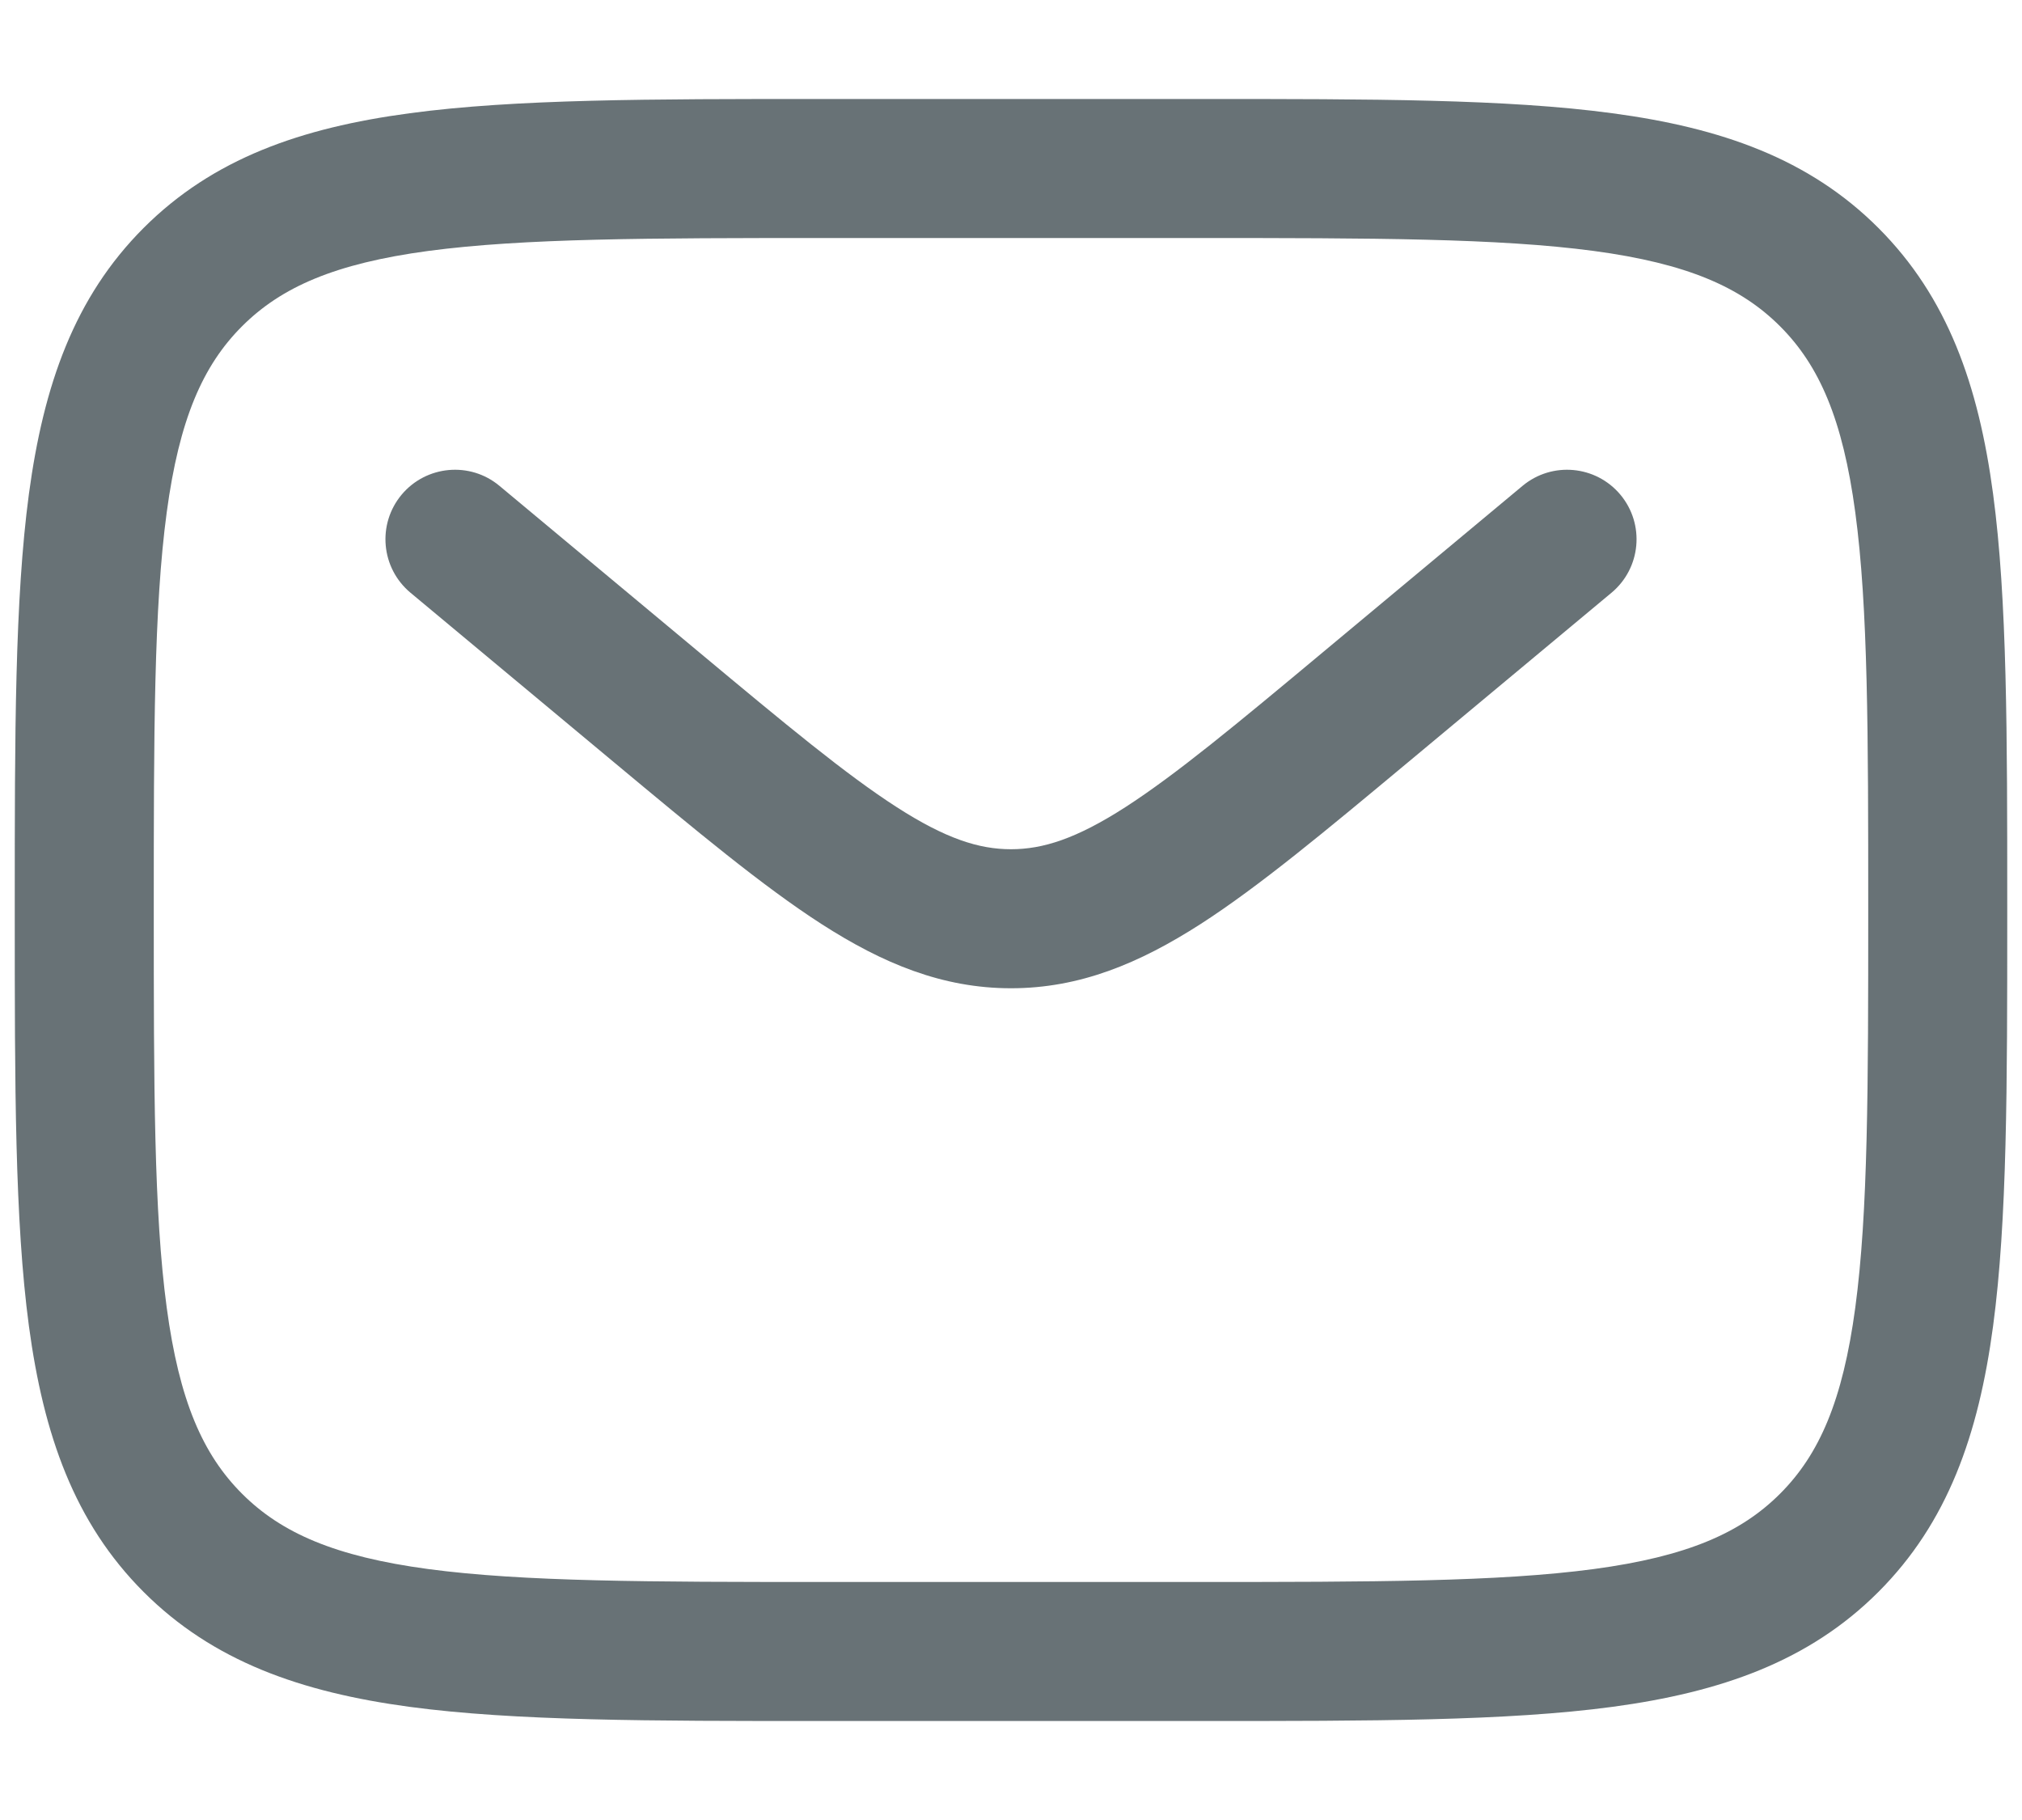 <svg width="20" height="18" viewBox="0 0 20 18" fill="none" xmlns="http://www.w3.org/2000/svg">
<path fill-rule="evenodd" clip-rule="evenodd" d="M8.115 0.979H11.885C13.57 0.979 14.904 0.979 15.948 1.12C17.023 1.264 17.893 1.568 18.579 2.254C19.265 2.94 19.57 3.81 19.714 4.885C19.854 5.929 19.854 7.264 19.854 8.948V9.052C19.854 10.736 19.854 12.071 19.714 13.115C19.57 14.19 19.265 15.059 18.579 15.745C17.893 16.431 17.023 16.736 15.948 16.881C14.904 17.021 13.57 17.021 11.885 17.021H8.115C6.431 17.021 5.096 17.021 4.052 16.881C2.977 16.736 2.107 16.431 1.421 15.745C0.735 15.059 0.431 14.19 0.286 13.115C0.146 12.071 0.146 10.736 0.146 9.052V8.948C0.146 7.264 0.146 5.929 0.286 4.885C0.431 3.81 0.735 2.94 1.421 2.254C2.107 1.568 2.977 1.264 4.052 1.12C5.096 0.979 6.431 0.979 8.115 0.979ZM4.235 2.482C3.313 2.606 2.782 2.839 2.394 3.227C2.006 3.615 1.773 4.146 1.649 5.068C1.522 6.01 1.521 7.252 1.521 9C1.521 10.748 1.522 11.99 1.649 12.932C1.773 13.854 2.006 14.385 2.394 14.773C2.782 15.161 3.313 15.394 4.235 15.518C5.177 15.644 6.419 15.646 8.167 15.646H11.834C13.581 15.646 14.823 15.644 15.765 15.518C16.688 15.394 17.219 15.161 17.607 14.773C17.995 14.385 18.227 13.854 18.351 12.932C18.478 11.99 18.479 10.748 18.479 9C18.479 7.252 18.478 6.01 18.351 5.068C18.227 4.146 17.995 3.615 17.607 3.227C17.219 2.839 16.688 2.606 15.765 2.482C14.823 2.356 13.581 2.354 11.834 2.354H8.167C6.419 2.354 5.177 2.356 4.235 2.482ZM3.972 4.893C4.215 4.602 4.649 4.562 4.94 4.805L6.919 6.454C7.774 7.167 8.368 7.66 8.87 7.983C9.355 8.295 9.684 8.399 10 8.399C10.316 8.399 10.646 8.295 11.131 7.983C11.632 7.66 12.226 7.167 13.081 6.454L15.06 4.805C15.352 4.562 15.785 4.602 16.028 4.893C16.271 5.185 16.232 5.618 15.94 5.862L13.927 7.539C13.114 8.216 12.456 8.765 11.875 9.139C11.269 9.528 10.68 9.774 10 9.774C9.321 9.774 8.731 9.528 8.126 9.139C7.545 8.765 6.886 8.216 6.073 7.539L4.06 5.862C3.768 5.618 3.729 5.185 3.972 4.893Z" fill="#687276"/>
</svg>
